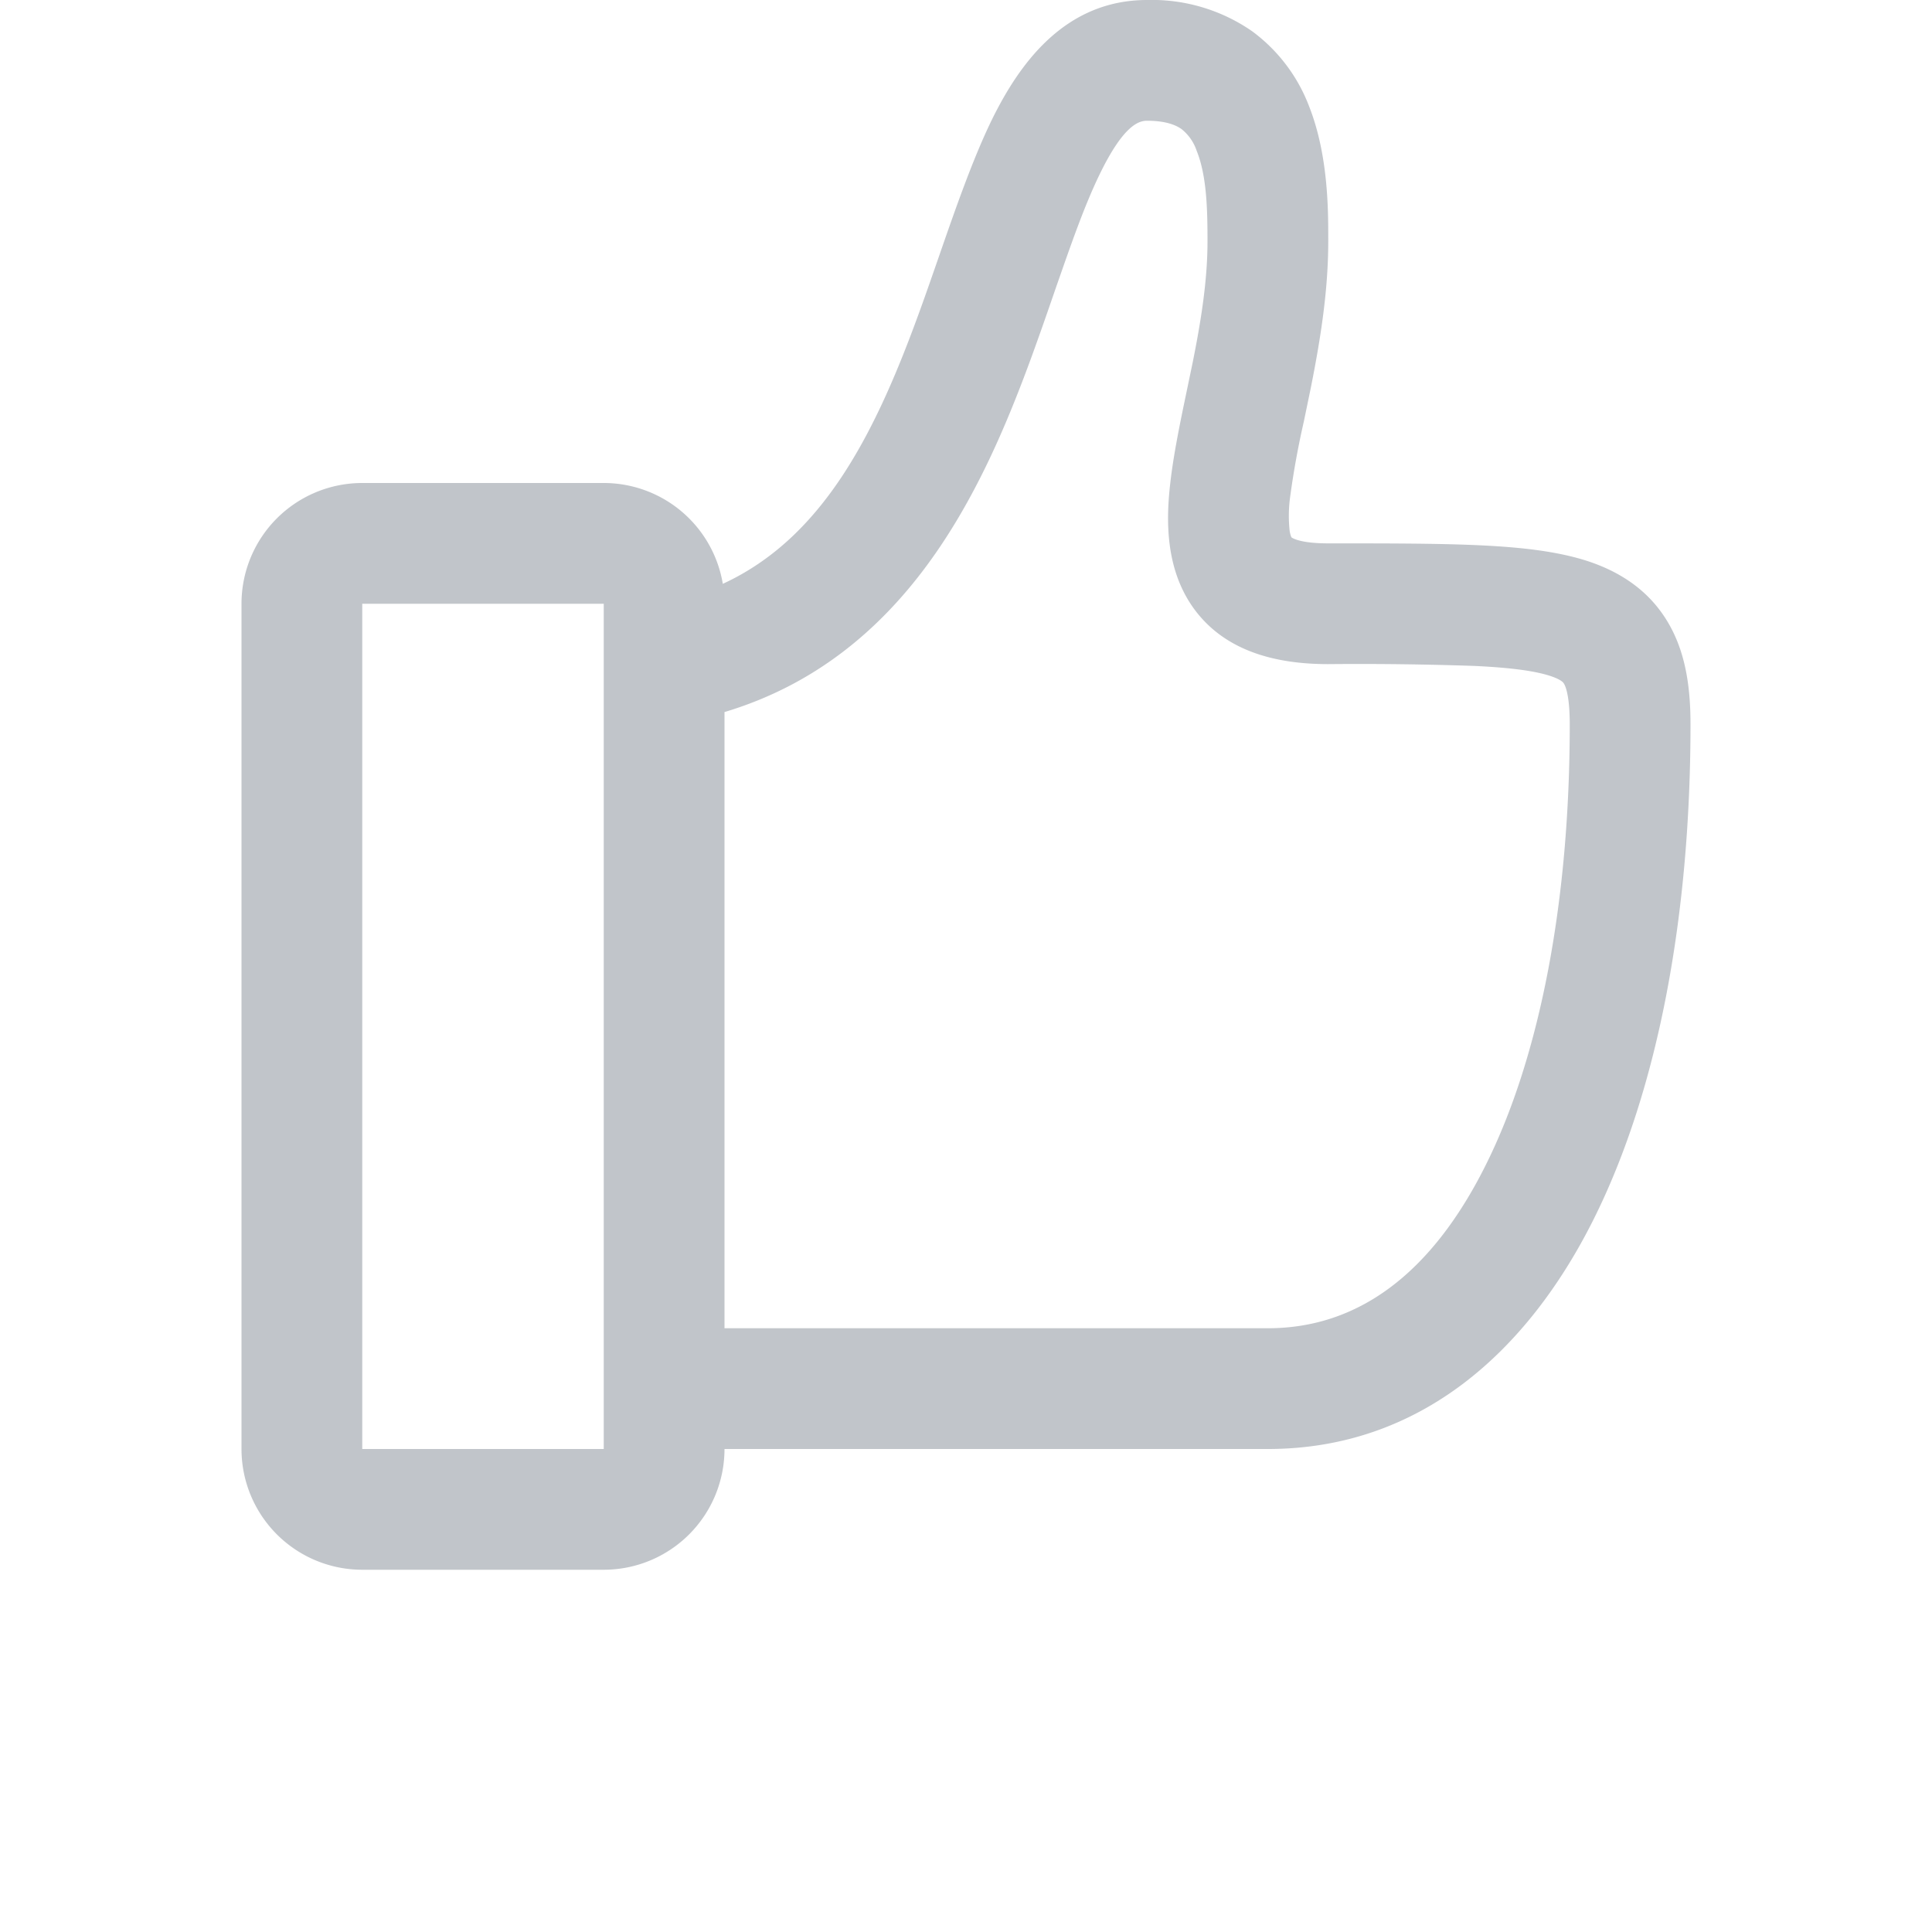 <svg width="16" height="16" fill="none" xmlns="http://www.w3.org/2000/svg">
  <path fill-rule="evenodd" clip-rule="evenodd" d="M9.5 0c-.688 0-1.062.537-1.285.99-.158.324-.302.738-.443 1.145-.06.172-.119.343-.179.505-.36.98-.792 1.82-1.607 2.195A1 1 0 005 4H3a1 1 0 00-1 1v7a1 1 0 001 1h2a1 1 0 001-1h4.5c1.255 0 2.146-.8 2.697-1.901C13.744 9.005 14 7.545 14 6c0-.279-.032-.569-.172-.82-.154-.277-.396-.438-.67-.53-.256-.085-.563-.118-.9-.134-.34-.016-.756-.016-1.246-.016H11c-.213 0-.287-.037-.305-.05a.215.215 0 01-.016-.067 1.159 1.159 0 01.005-.265 6.99 6.99 0 01.114-.628l.06-.29c.071-.36.142-.774.142-1.2v-.023c0-.24 0-.697-.16-1.1a1.38 1.38 0 00-.47-.618A1.456 1.456 0 009.5 0zM6 11h4.5c.745 0 1.354-.45 1.803-1.349C12.756 8.745 13 7.455 13 6c0-.221-.03-.306-.046-.335l-.001-.001c-.003-.007-.016-.033-.111-.065-.12-.04-.312-.069-.631-.084A27.848 27.848 0 0011 5.5c-.442 0-.863-.11-1.118-.467-.232-.326-.225-.727-.191-1.026.026-.235.082-.506.136-.764l.05-.24C9.946 2.66 10 2.323 10 2c0-.267-.006-.544-.09-.752a.386.386 0 00-.125-.179C9.744 1.04 9.663 1 9.5 1c-.062 0-.188.025-.387.431-.131.267-.24.584-.37.956-.064.186-.133.385-.211.598C8.129 4.077 7.497 5.448 6 5.897V11zm4.69-6.555l.004.004-.004-.004zM3 5h2v7H3V5z" fill="#3E4959" fill-opacity=".32"/>
</svg>
